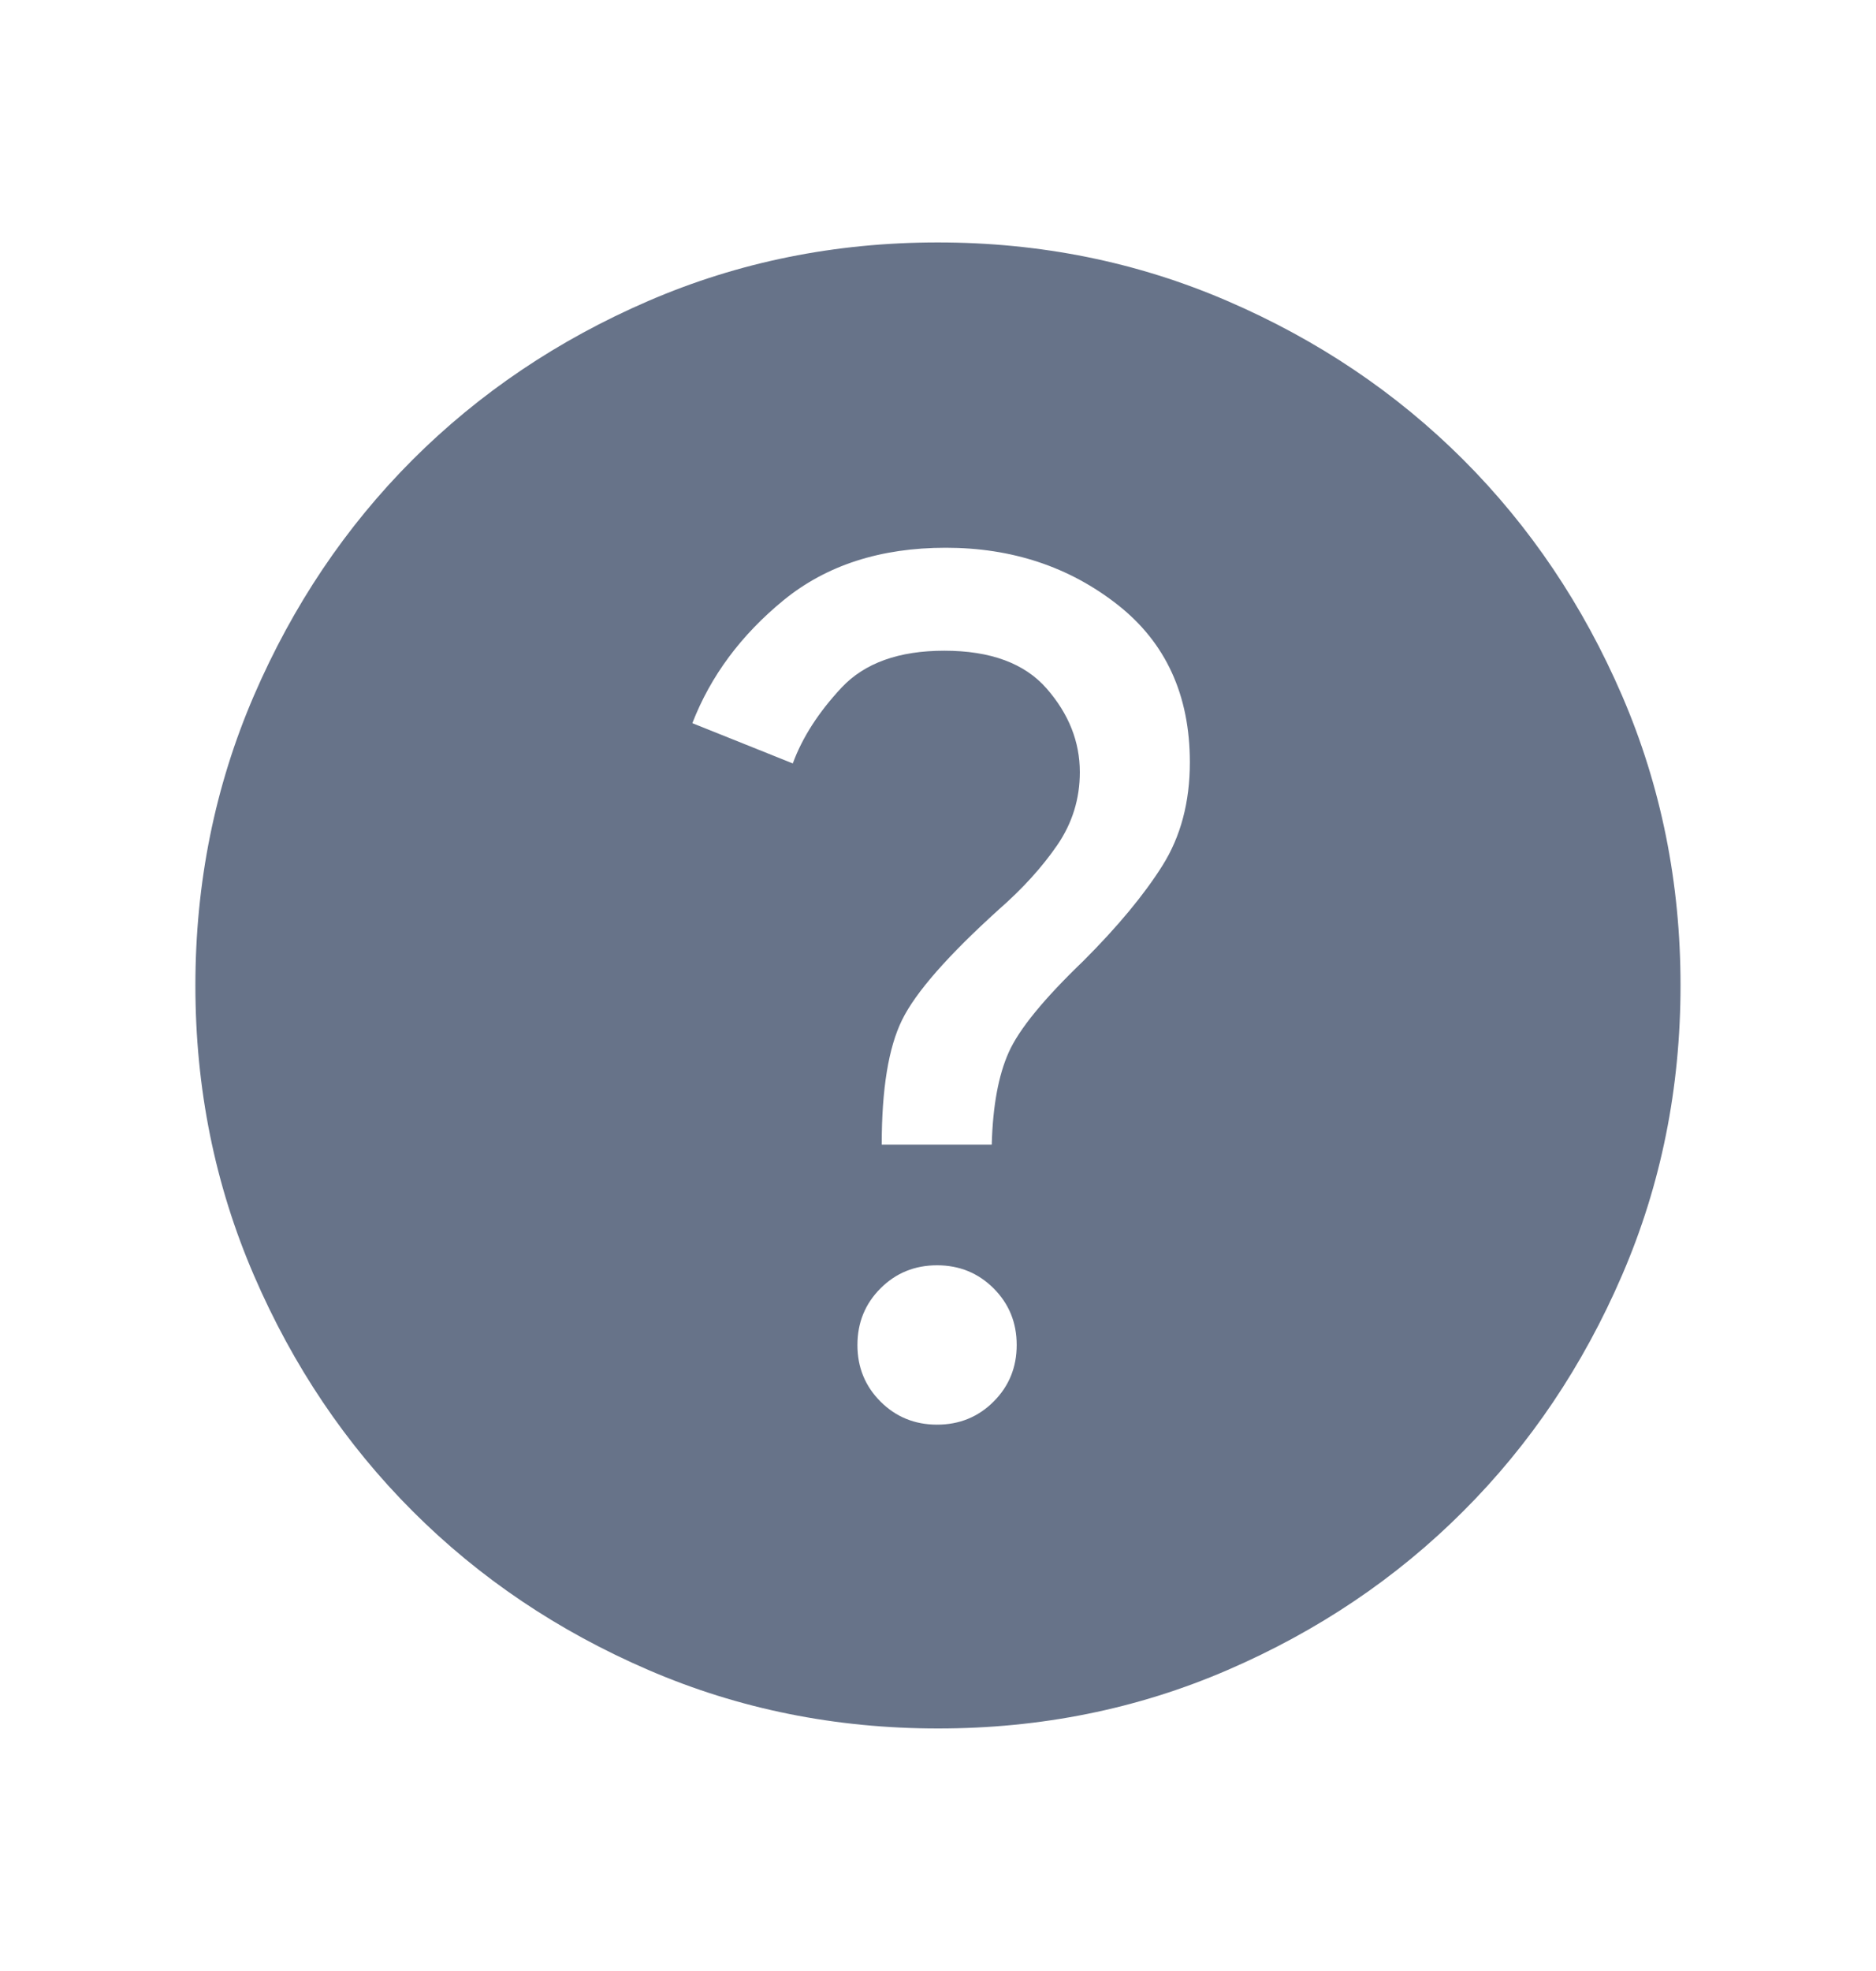 <svg width="20" height="21" viewBox="0 0 20 21" fill="none" xmlns="http://www.w3.org/2000/svg">
<g id="ic_help_fill_24">
<path id="Vector" d="M9.99 15.179C10.228 15.179 10.429 15.097 10.593 14.933C10.757 14.769 10.839 14.568 10.839 14.33C10.839 14.092 10.757 13.891 10.593 13.727C10.429 13.563 10.227 13.481 9.99 13.481C9.752 13.481 9.551 13.563 9.387 13.727C9.223 13.891 9.141 14.092 9.141 14.331C9.141 14.568 9.223 14.769 9.387 14.933C9.551 15.097 9.753 15.179 9.99 15.179ZM9.4 12.195H10.573C10.584 11.785 10.644 11.457 10.754 11.212C10.863 10.967 11.129 10.642 11.551 10.237C11.917 9.871 12.198 9.532 12.393 9.222C12.588 8.912 12.685 8.545 12.685 8.122C12.685 7.405 12.428 6.845 11.912 6.441C11.397 6.038 10.787 5.836 10.083 5.836C9.387 5.836 8.812 6.022 8.356 6.393C7.901 6.765 7.576 7.202 7.381 7.705L8.452 8.134C8.553 7.858 8.727 7.588 8.972 7.326C9.218 7.064 9.583 6.933 10.067 6.933C10.559 6.933 10.924 7.067 11.159 7.337C11.395 7.607 11.512 7.904 11.512 8.227C11.512 8.511 11.432 8.77 11.271 9.005C11.109 9.24 10.903 9.467 10.653 9.686C10.107 10.179 9.761 10.573 9.617 10.867C9.472 11.161 9.4 11.604 9.4 12.195ZM10.001 18.416C8.906 18.416 7.877 18.209 6.913 17.793C5.95 17.378 5.112 16.814 4.399 16.101C3.687 15.389 3.122 14.551 2.707 13.588C2.291 12.625 2.083 11.596 2.083 10.501C2.083 9.406 2.291 8.377 2.706 7.414C3.122 6.45 3.686 5.612 4.398 4.899C5.111 4.187 5.948 3.623 6.911 3.207C7.874 2.791 8.903 2.583 9.998 2.583C11.093 2.583 12.122 2.791 13.086 3.207C14.049 3.622 14.887 4.186 15.6 4.898C16.313 5.611 16.877 6.449 17.293 7.412C17.708 8.375 17.916 9.404 17.916 10.498C17.916 11.593 17.709 12.623 17.293 13.586C16.877 14.55 16.314 15.388 15.601 16.1C14.889 16.813 14.051 17.377 13.088 17.793C12.125 18.209 11.096 18.416 10.001 18.416Z" fill="#677389"/>
</g>
</svg>
